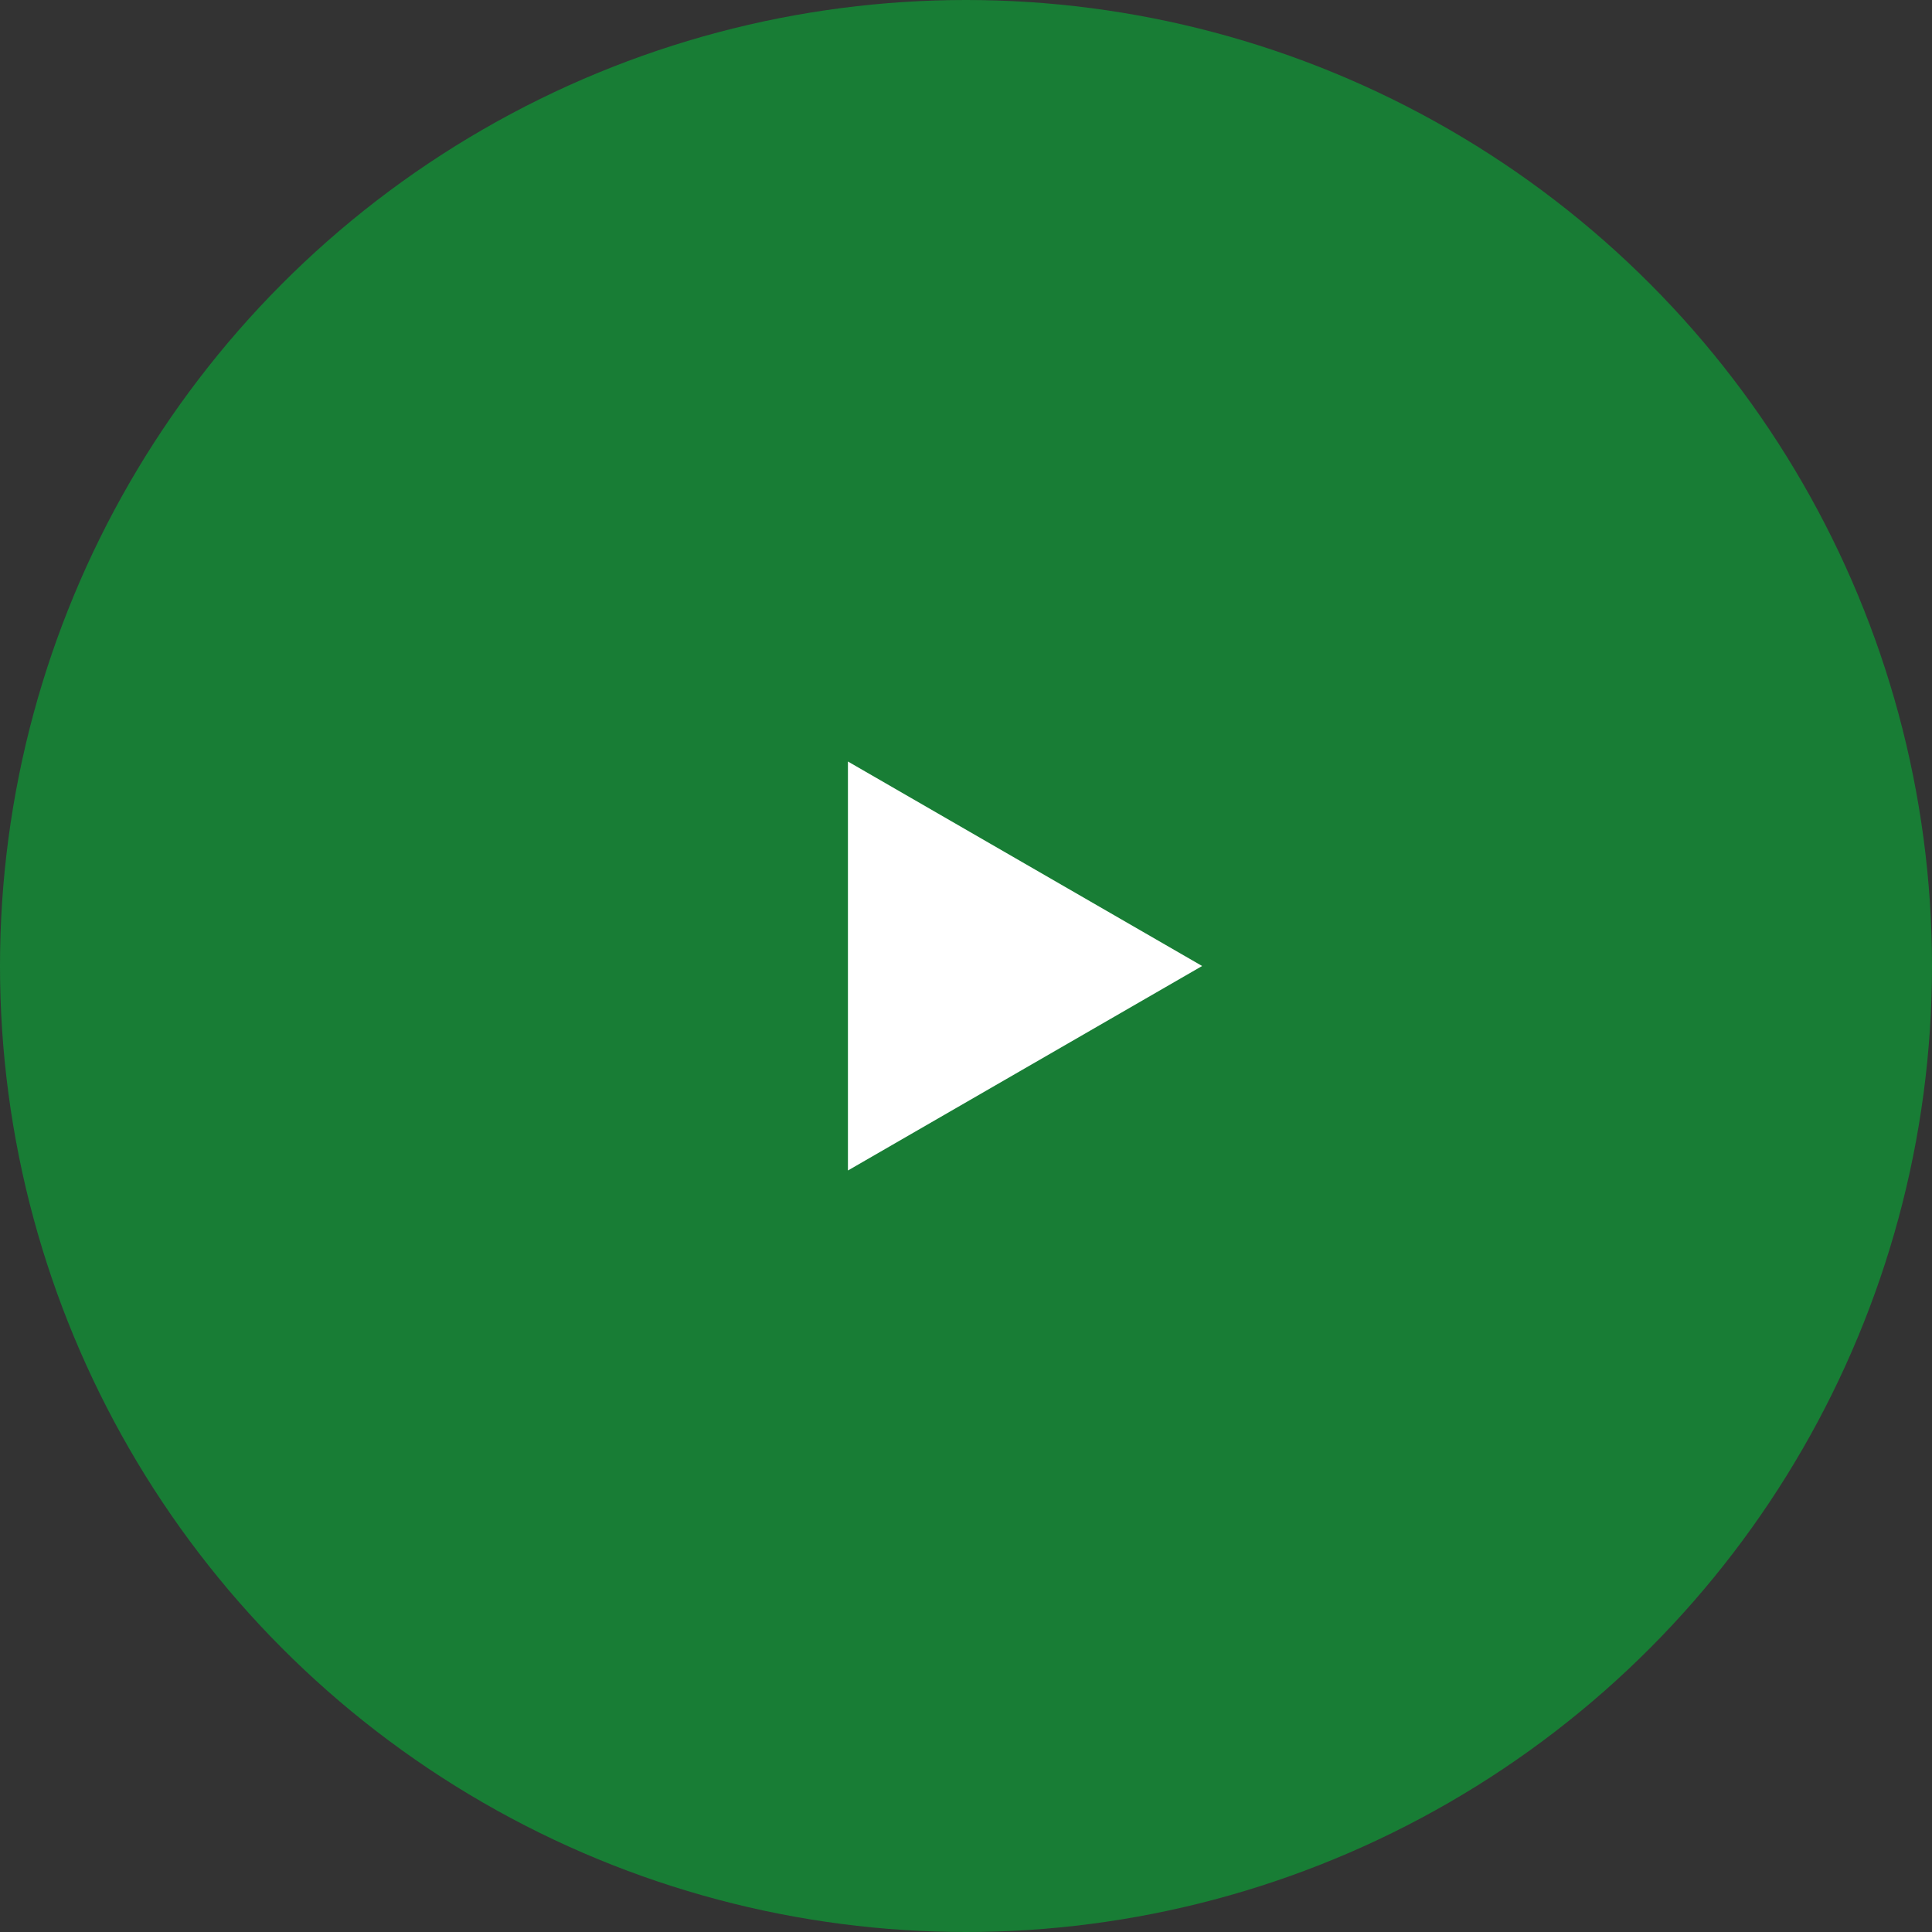 <svg width="90" height="90" viewBox="0 0 90 90" fill="none" xmlns="http://www.w3.org/2000/svg">
<rect x="0" y="0" width="90" height="90" fill="#333333" stroke="none"/>
<circle cx="45" cy="45" r="45" fill="#187D35"/>
<path d="M56 45L39.5 54.526L39.5 35.474L56 45Z" fill="white"/>
</svg>

